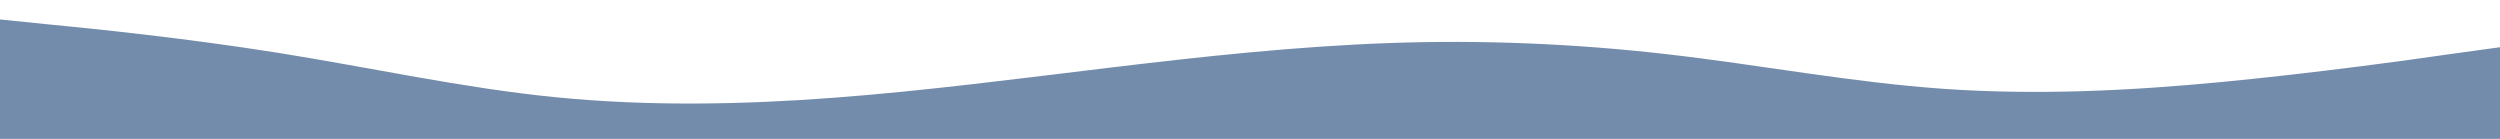 <svg id="visual" viewBox="0 0 900 50" width="900" height="50" xmlns="http://www.w3.org/2000/svg" xmlns:xlink="http://www.w3.org/1999/xlink" version="1.1"><path d="M0 7L16.7 8.7C33.3 10.3 66.7 13.7 100 19C133.3 24.3 166.7 31.7 200 35C233.3 38.3 266.7 37.7 300 35.2C333.3 32.7 366.7 28.3 400 24.3C433.3 20.3 466.7 16.7 500 15.5C533.3 14.3 566.7 15.7 600 19.5C633.3 23.3 666.7 29.7 700 32C733.3 34.3 766.7 32.7 800 29.5C833.3 26.3 866.7 21.7 883.3 19.3L900 17L900 51L883.3 51C866.7 51 833.3 51 800 51C766.7 51 733.3 51 700 51C666.7 51 633.3 51 600 51C566.7 51 533.3 51 500 51C466.7 51 433.3 51 400 51C366.7 51 333.3 51 300 51C266.7 51 233.3 51 200 51C166.7 51 133.3 51 100 51C66.7 51 33.3 51 16.7 51L0 51Z" fill="#748cab" stroke-linecap="round" stroke-linejoin="miter"></path></svg>